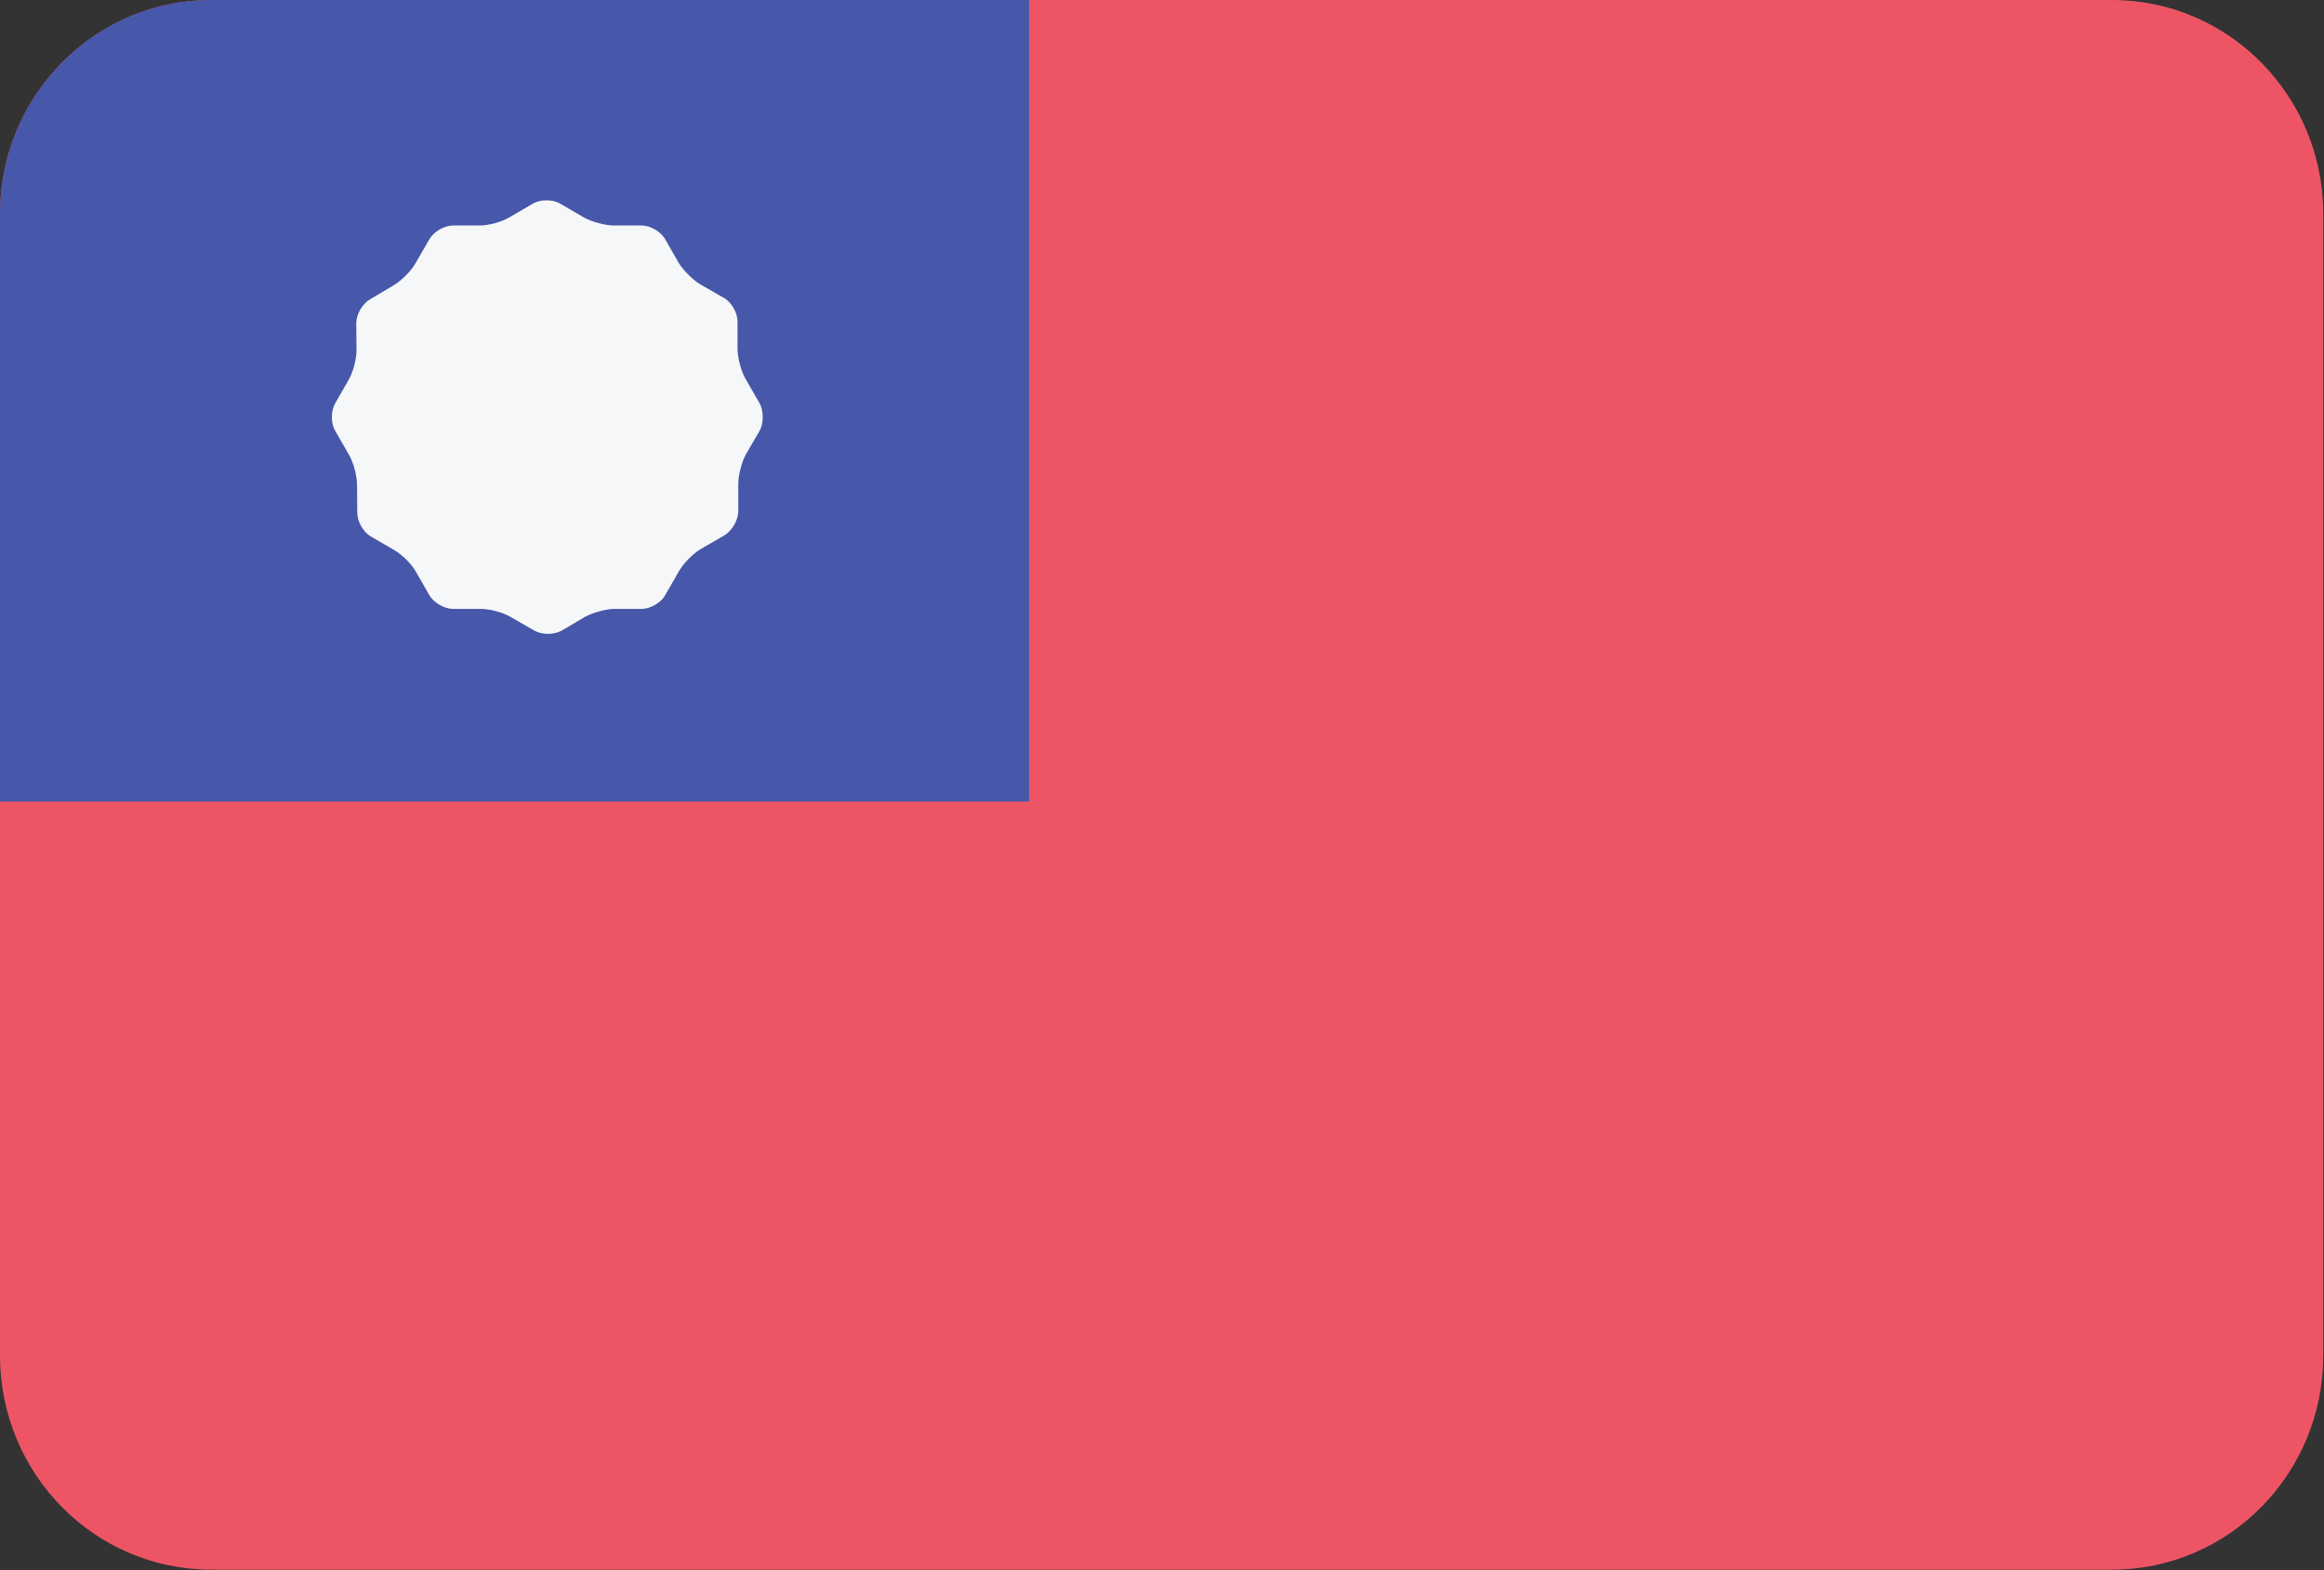 <?xml version="1.0" encoding="UTF-8"?>
<svg xmlns="http://www.w3.org/2000/svg" xmlns:xlink="http://www.w3.org/1999/xlink" width="37pt" height="25pt" viewBox="0 0 37 25" version="1.1">
<rect x="0" y="0" width="37" height="25" fill="#333333" stroke="none"/>
<defs>
<clipPath id="clip1">
  <path d="M 0 0 L 17 0 L 17 13 L 0 13 Z M 0 0 "/>
</clipPath>
<clipPath id="clip2">
  <path d="M 3.363 0 L 33.625 0 C 35.484 0 36.988 1.527 36.988 3.406 L 36.988 21.582 C 36.988 23.465 35.484 24.992 33.625 24.992 L 3.363 24.992 C 1.504 24.992 0 23.465 0 21.582 L 0 3.406 C 0 1.527 1.504 0 3.363 0 Z M 3.363 0 "/>
</clipPath>
</defs>
<g id="surface1">
<path style=" stroke:none;fill-rule:evenodd;fill:rgb(92.941%,33.333%,39.608%);fill-opacity:1;" d="M 3.363 0 L 33.625 0 C 35.484 0 36.988 1.527 36.988 3.406 L 36.988 21.582 C 36.988 23.465 35.484 24.992 33.625 24.992 L 3.363 24.992 C 1.504 24.992 0 23.465 0 21.582 L 0 3.406 C 0 1.527 1.504 0 3.363 0 Z M 3.363 0 "/>
<g clip-path="url(#clip1)" clip-rule="nonzero">
<g clip-path="url(#clip2)" clip-rule="evenodd">
<path style=" stroke:none;fill-rule:evenodd;fill:rgb(27.843%,34.118%,66.275%);fill-opacity:1;" d="M 0 0 L 16.383 0 L 16.383 12.762 L 0 12.762 Z M 0 0 "/>
</g>
</g>
<path style=" stroke:none;fill-rule:nonzero;fill:rgb(96.078%,96.863%,97.647%);fill-opacity:1;" d="M 11.754 7.707 C 11.754 7.566 11.809 7.355 11.875 7.234 L 12.094 6.859 C 12.16 6.738 12.16 6.543 12.094 6.422 L 11.871 6.035 C 11.801 5.918 11.746 5.703 11.742 5.566 L 11.742 5.117 C 11.742 4.98 11.645 4.809 11.523 4.742 L 11.148 4.527 C 11.031 4.457 10.875 4.301 10.805 4.184 L 10.59 3.809 C 10.523 3.688 10.352 3.59 10.215 3.59 L 9.77 3.59 C 9.633 3.59 9.422 3.531 9.301 3.465 L 8.918 3.242 C 8.797 3.172 8.602 3.172 8.484 3.242 L 8.109 3.461 C 7.992 3.531 7.781 3.59 7.645 3.59 L 7.215 3.59 C 7.074 3.59 6.906 3.688 6.836 3.809 L 6.613 4.195 C 6.547 4.312 6.391 4.469 6.273 4.539 L 5.891 4.766 C 5.77 4.836 5.672 5.004 5.672 5.145 L 5.676 5.578 C 5.676 5.715 5.621 5.93 5.551 6.047 L 5.336 6.422 C 5.266 6.543 5.266 6.738 5.336 6.859 L 5.559 7.246 C 5.629 7.367 5.684 7.578 5.684 7.719 L 5.688 8.164 C 5.688 8.305 5.785 8.473 5.906 8.543 L 6.277 8.758 C 6.398 8.828 6.555 8.98 6.621 9.102 L 6.836 9.477 C 6.906 9.598 7.074 9.695 7.215 9.695 L 7.656 9.695 C 7.797 9.695 8.004 9.75 8.125 9.82 L 8.512 10.043 C 8.629 10.109 8.824 10.109 8.945 10.039 L 9.316 9.82 C 9.438 9.754 9.648 9.695 9.785 9.695 L 10.215 9.695 C 10.352 9.695 10.523 9.598 10.59 9.477 L 10.812 9.09 C 10.883 8.969 11.035 8.812 11.156 8.742 L 11.539 8.52 C 11.656 8.449 11.754 8.277 11.754 8.141 Z M 11.754 7.707 "/>
</g>
</svg>
